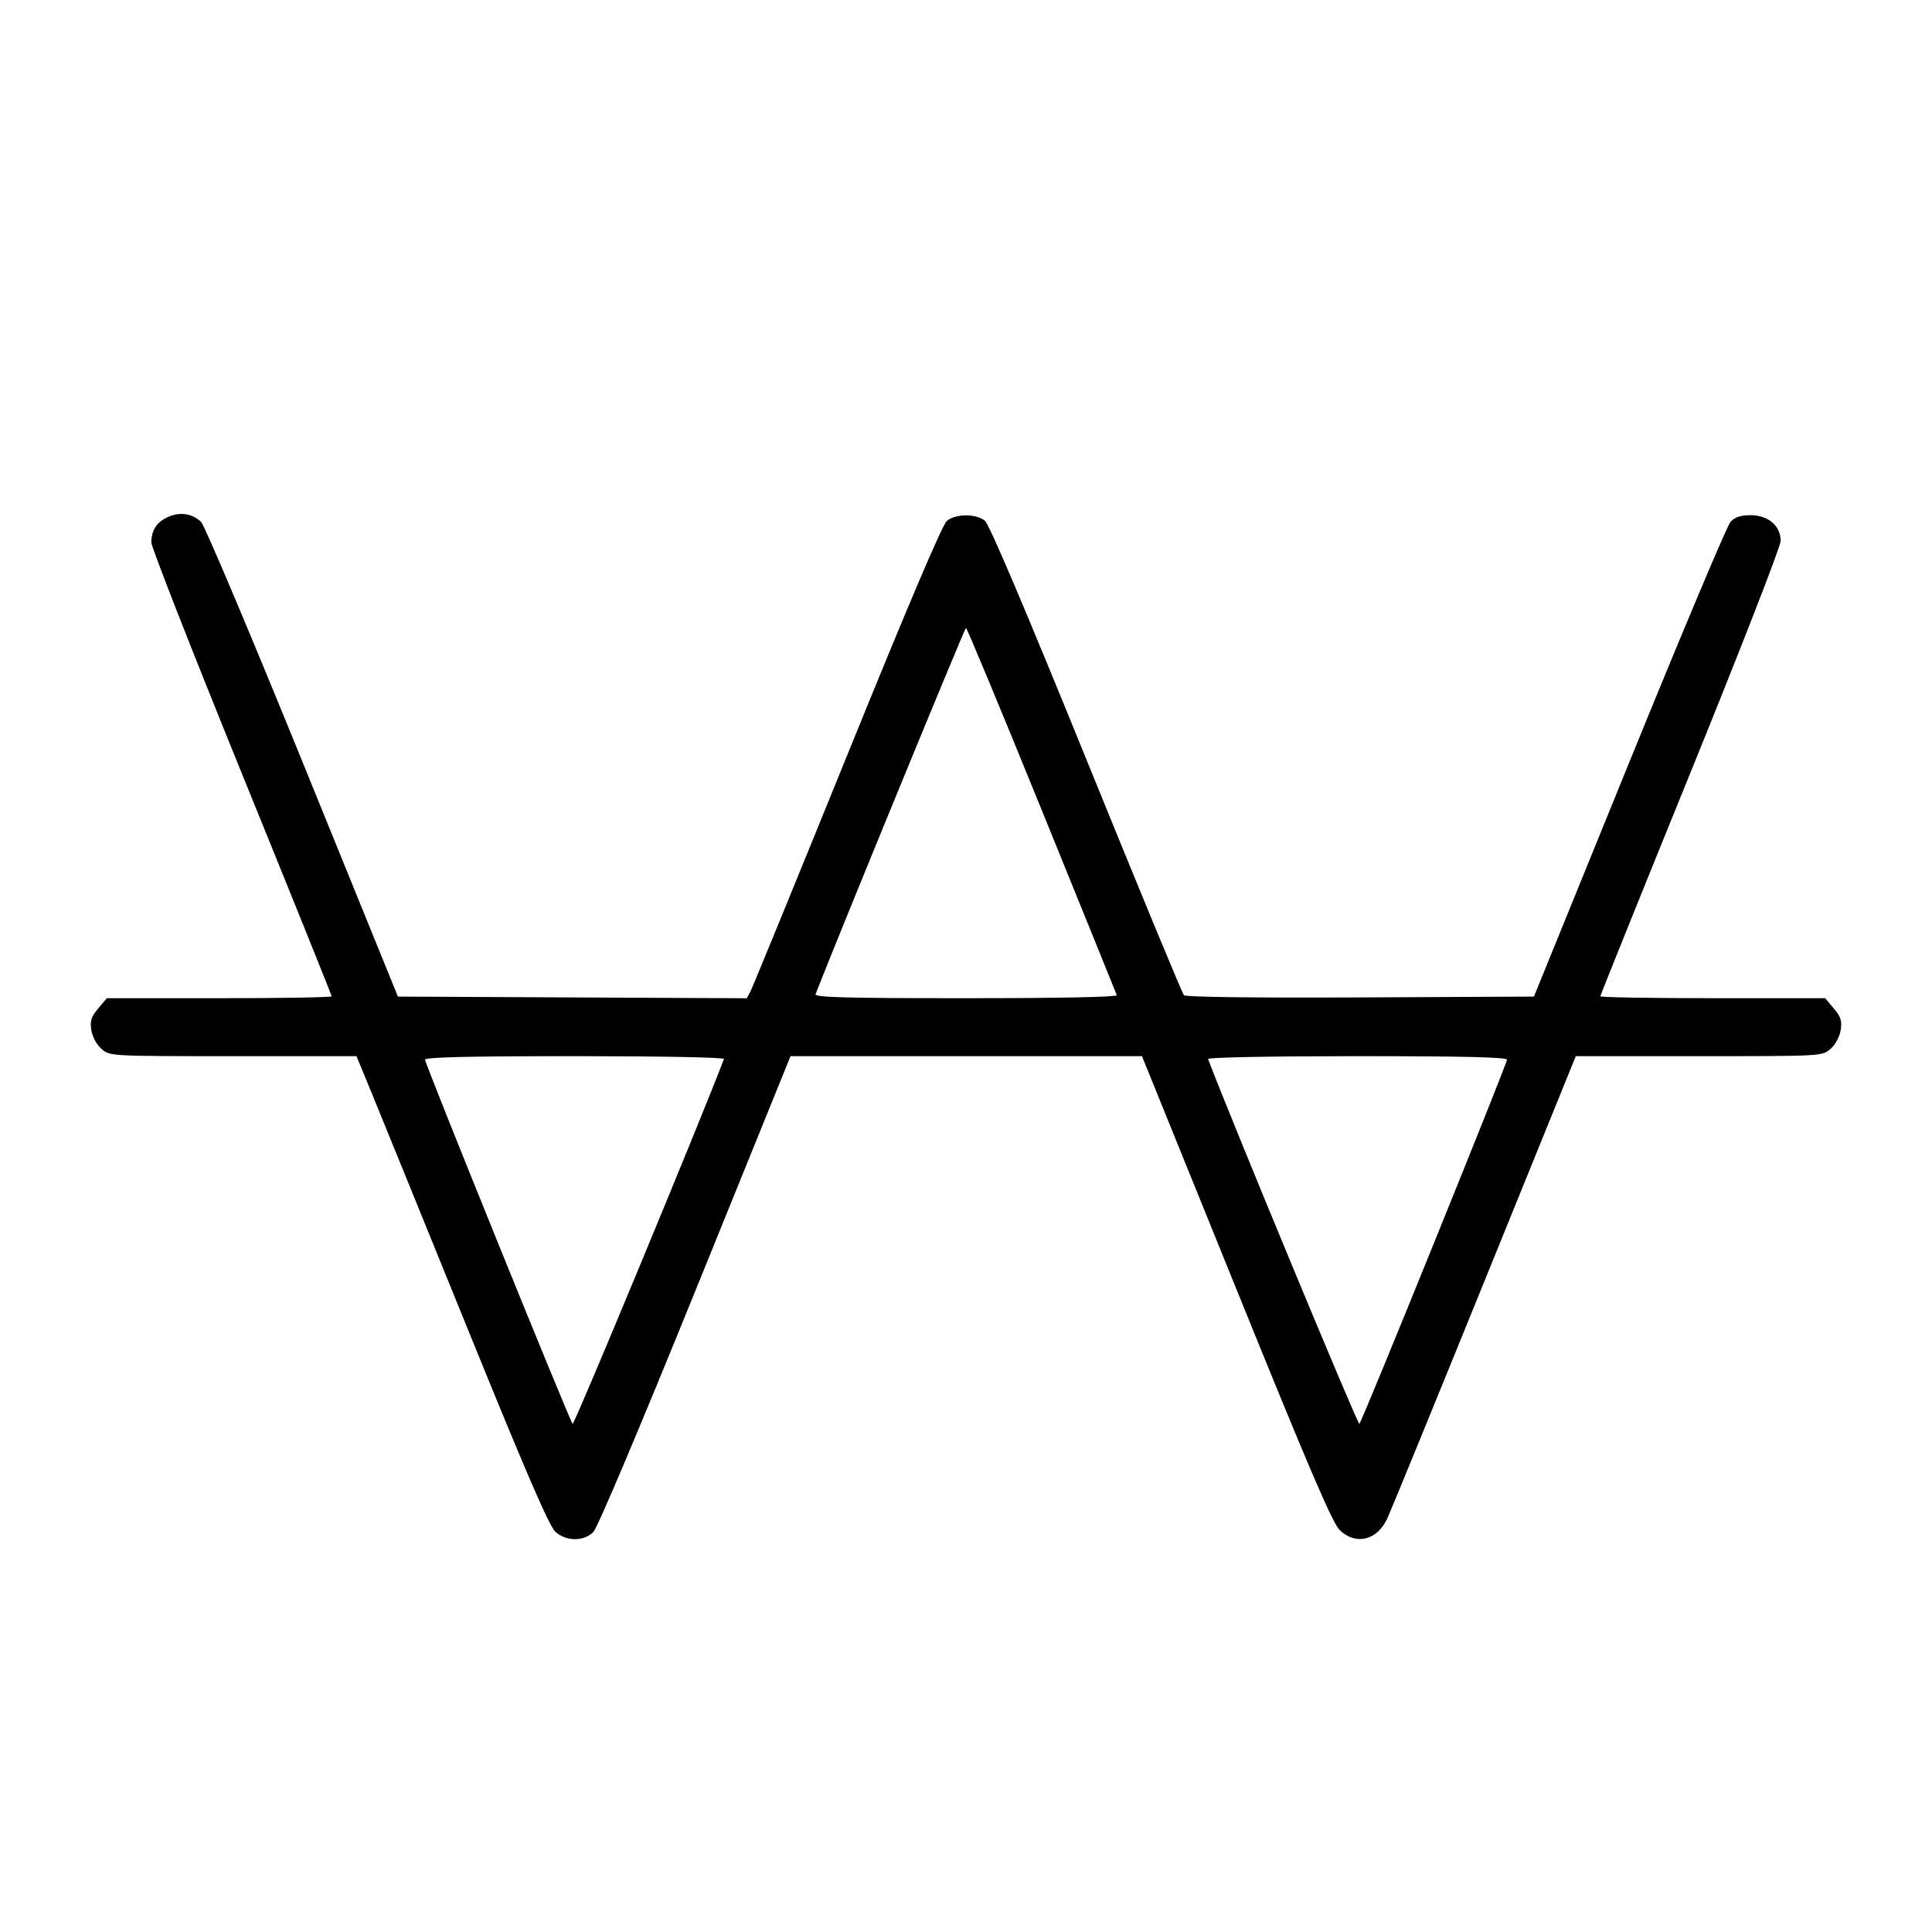 <svg fill="currentColor" viewBox="0 0 256 256" xmlns="http://www.w3.org/2000/svg"><path d="M22.327 68.472 C 20.802 69.124,20.053 70.246,20.053 71.879 C 20.053 72.489,25.429 86.213,32.000 102.377 C 38.571 118.541,43.947 131.879,43.947 132.017 C 43.947 132.154,37.244 132.267,29.051 132.267 L 14.156 132.267 13.009 133.630 C 12.077 134.738,11.907 135.277,12.103 136.510 C 12.243 137.390,12.808 138.429,13.449 138.987 C 14.554 139.946,14.561 139.947,30.897 139.947 L 47.239 139.947 49.215 144.747 C 50.302 147.387,55.987 161.355,61.848 175.787 C 69.763 195.276,72.789 202.274,73.609 202.987 C 75.084 204.267,77.378 204.267,78.633 202.987 C 79.175 202.433,84.903 188.884,92.160 170.988 L 104.747 139.950 128.032 139.948 L 151.318 139.947 163.811 170.773 C 173.585 194.891,176.574 201.855,177.545 202.773 C 179.683 204.794,182.478 204.101,183.817 201.220 C 184.266 200.256,190.070 186.075,196.717 169.707 L 208.801 139.947 225.124 139.947 C 241.438 139.947,241.446 139.946,242.551 138.987 C 243.192 138.429,243.757 137.390,243.897 136.510 C 244.093 135.277,243.923 134.738,242.991 133.630 L 241.844 132.267 226.949 132.267 C 218.756 132.267,212.053 132.151,212.053 132.011 C 212.053 131.870,217.429 118.528,224.000 102.362 C 230.629 86.053,235.947 72.389,235.947 71.665 C 235.947 69.677,234.300 68.267,231.979 68.267 C 230.621 68.267,229.882 68.513,229.293 69.159 C 228.846 69.650,222.804 84.002,215.867 101.053 L 203.254 132.053 180.266 132.164 C 166.434 132.230,157.118 132.115,156.878 131.876 C 156.659 131.657,150.840 117.591,143.947 100.619 C 135.941 80.907,131.089 69.490,130.513 69.013 C 129.349 68.048,126.656 68.048,125.473 69.013 C 124.873 69.502,120.306 80.235,112.243 100.106 C 105.470 116.796,99.709 130.862,99.440 131.363 L 98.953 132.274 75.840 132.164 L 52.726 132.053 40.103 101.005 C 33.160 83.928,27.104 69.599,26.646 69.163 C 25.475 68.048,23.907 67.797,22.327 68.472 M138.032 107.333 C 143.426 120.606,147.904 131.646,147.982 131.866 C 148.069 132.112,140.345 132.267,127.990 132.267 C 112.056 132.267,107.899 132.155,108.063 131.733 C 110.929 124.360,127.833 83.200,127.995 83.200 C 128.121 83.200,132.637 94.060,138.032 107.333 M95.929 140.321 C 92.831 148.479,76.075 188.879,75.875 188.671 C 75.474 188.252,56.320 140.986,56.320 140.415 C 56.320 140.082,62.058 139.947,76.196 139.947 C 87.425 139.947,96.009 140.110,95.929 140.321 M199.680 140.415 C 199.680 140.986,180.526 188.252,180.125 188.671 C 179.925 188.879,163.169 148.479,160.071 140.321 C 159.991 140.110,168.575 139.947,179.804 139.947 C 193.942 139.947,199.680 140.082,199.680 140.415 " stroke="none" fill-rule="evenodd"></path></svg>
